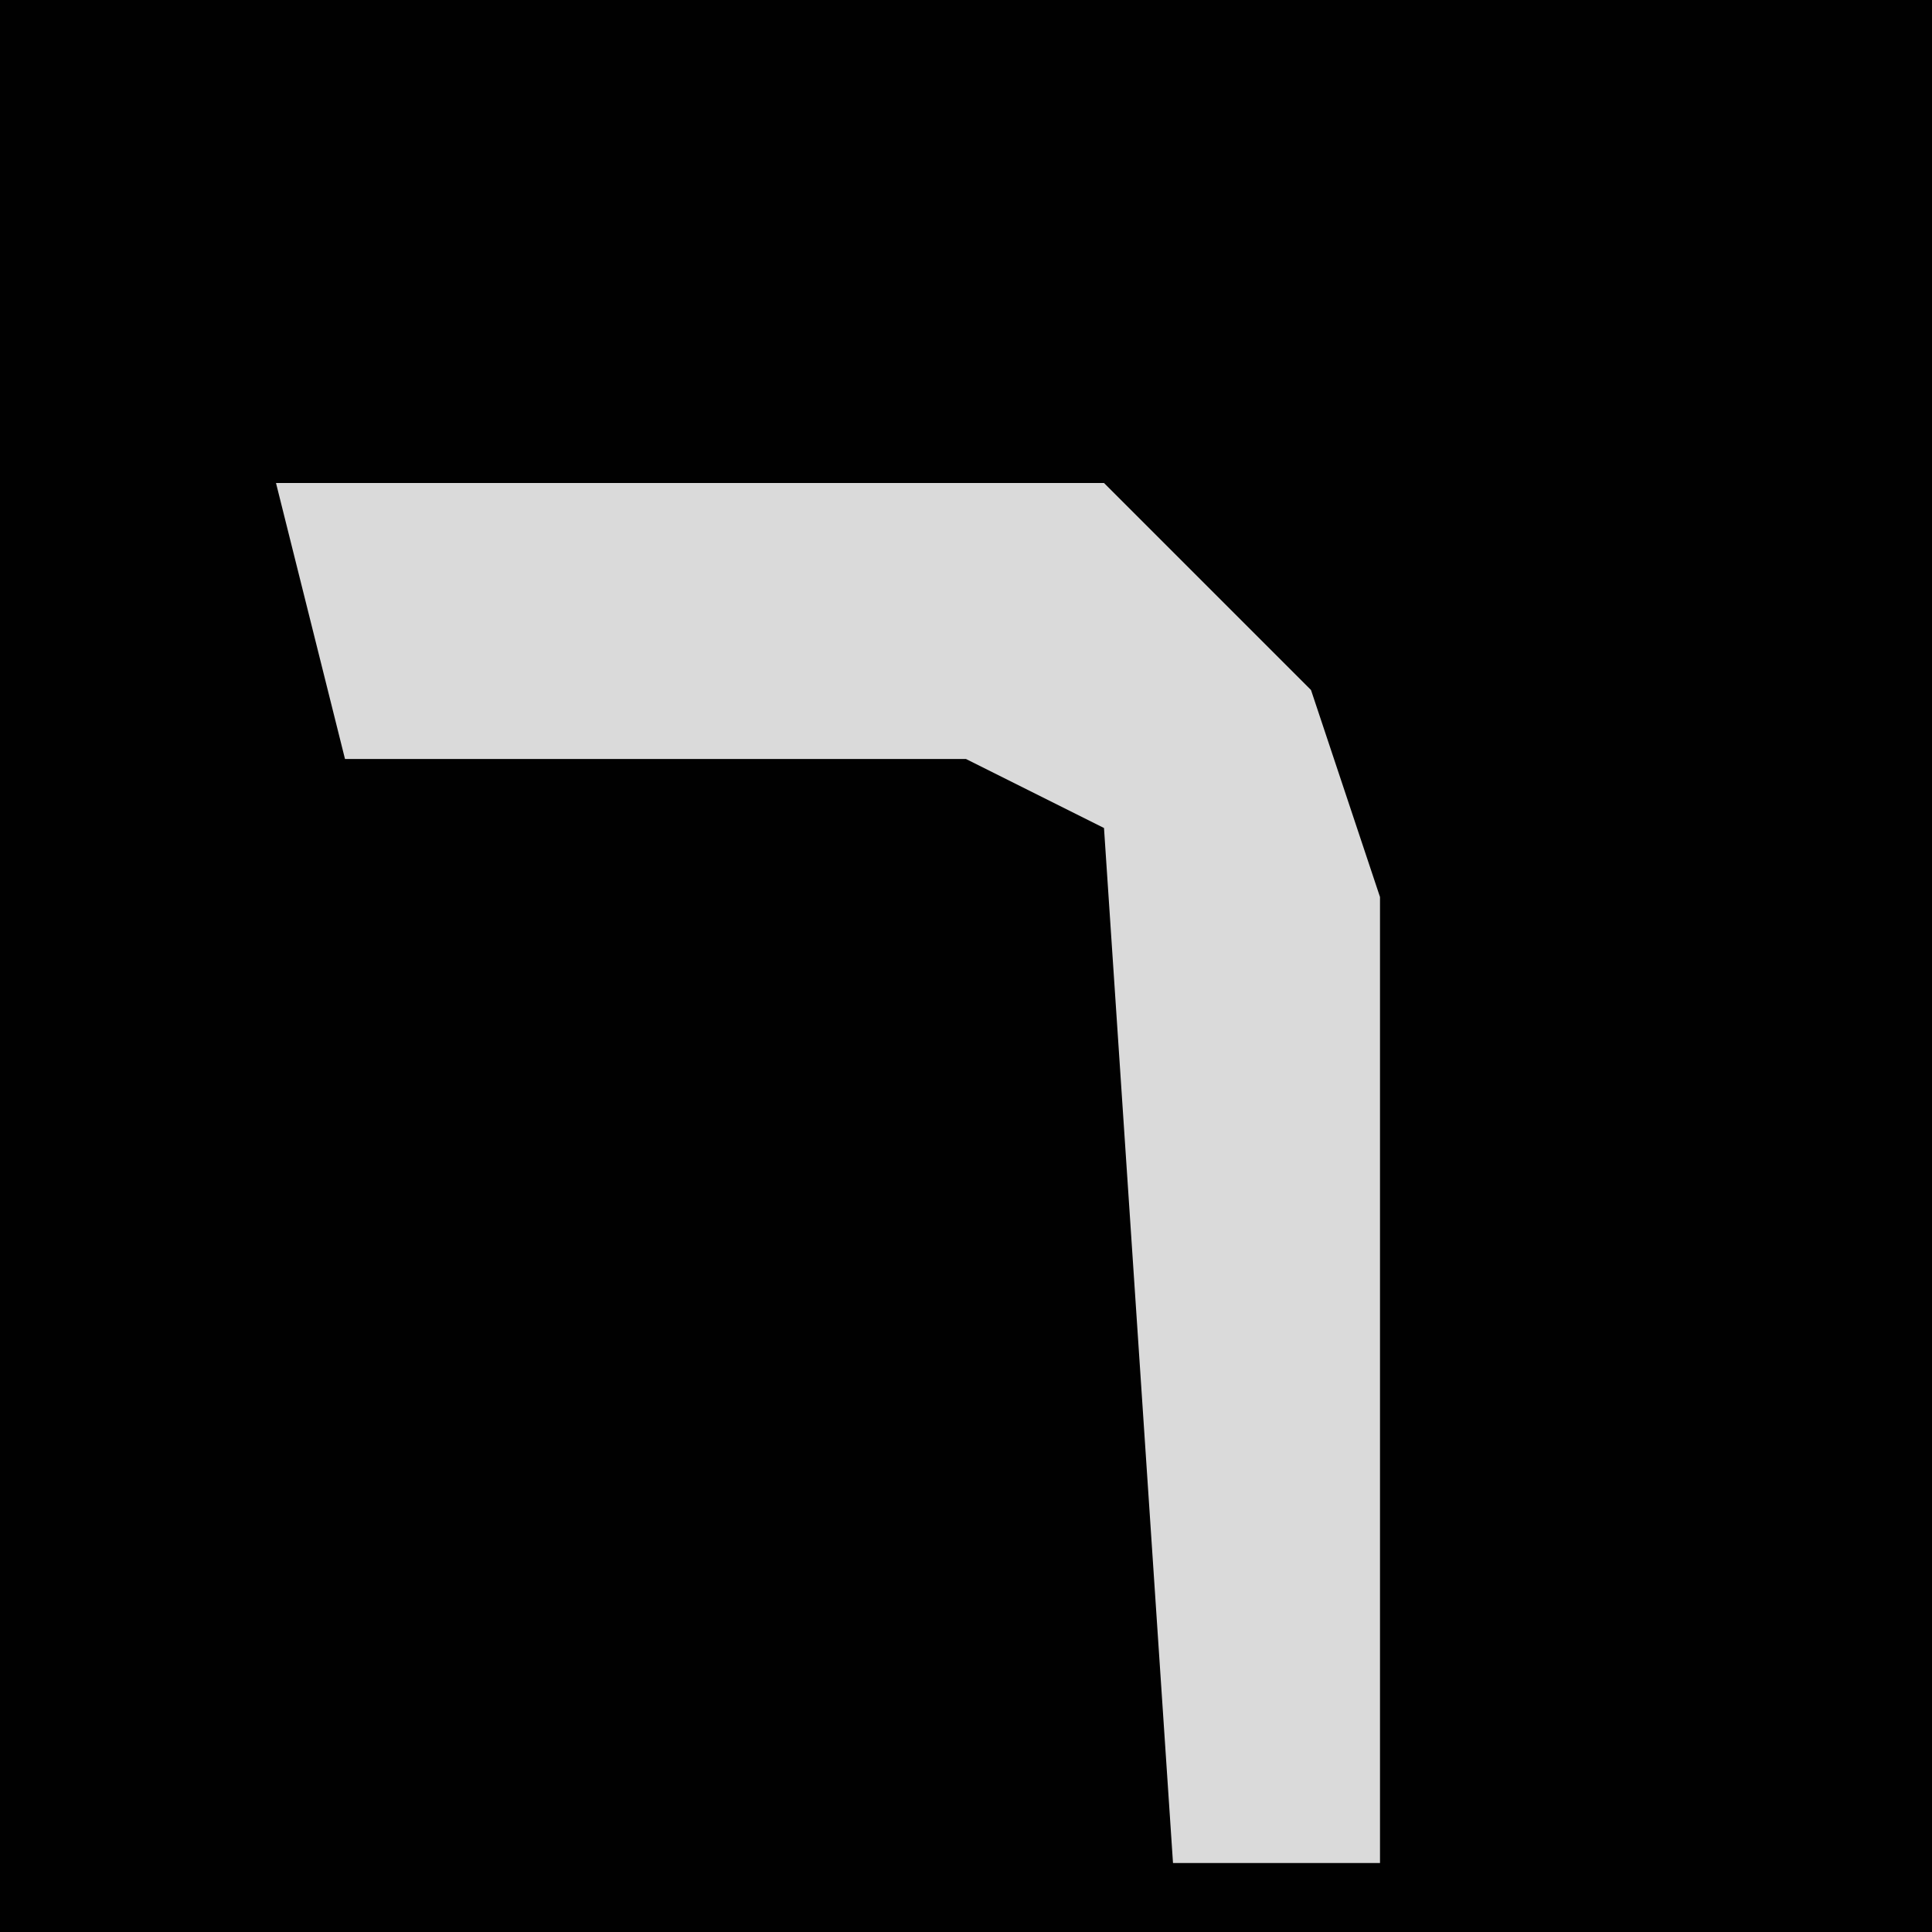 <?xml version="1.0" encoding="UTF-8"?>
<svg version="1.1" xmlns="http://www.w3.org/2000/svg" width="28" height="28">
<path d="M0,0 L28,0 L28,28 L0,28 Z " fill="#010101" transform="translate(0,0)"/>
<path d="M0,0 L12,0 L15,3 L16,6 L16,20 L13,20 L12,5 L10,4 L1,4 Z " fill="#DADADA" transform="translate(4,7)"/>
</svg>
